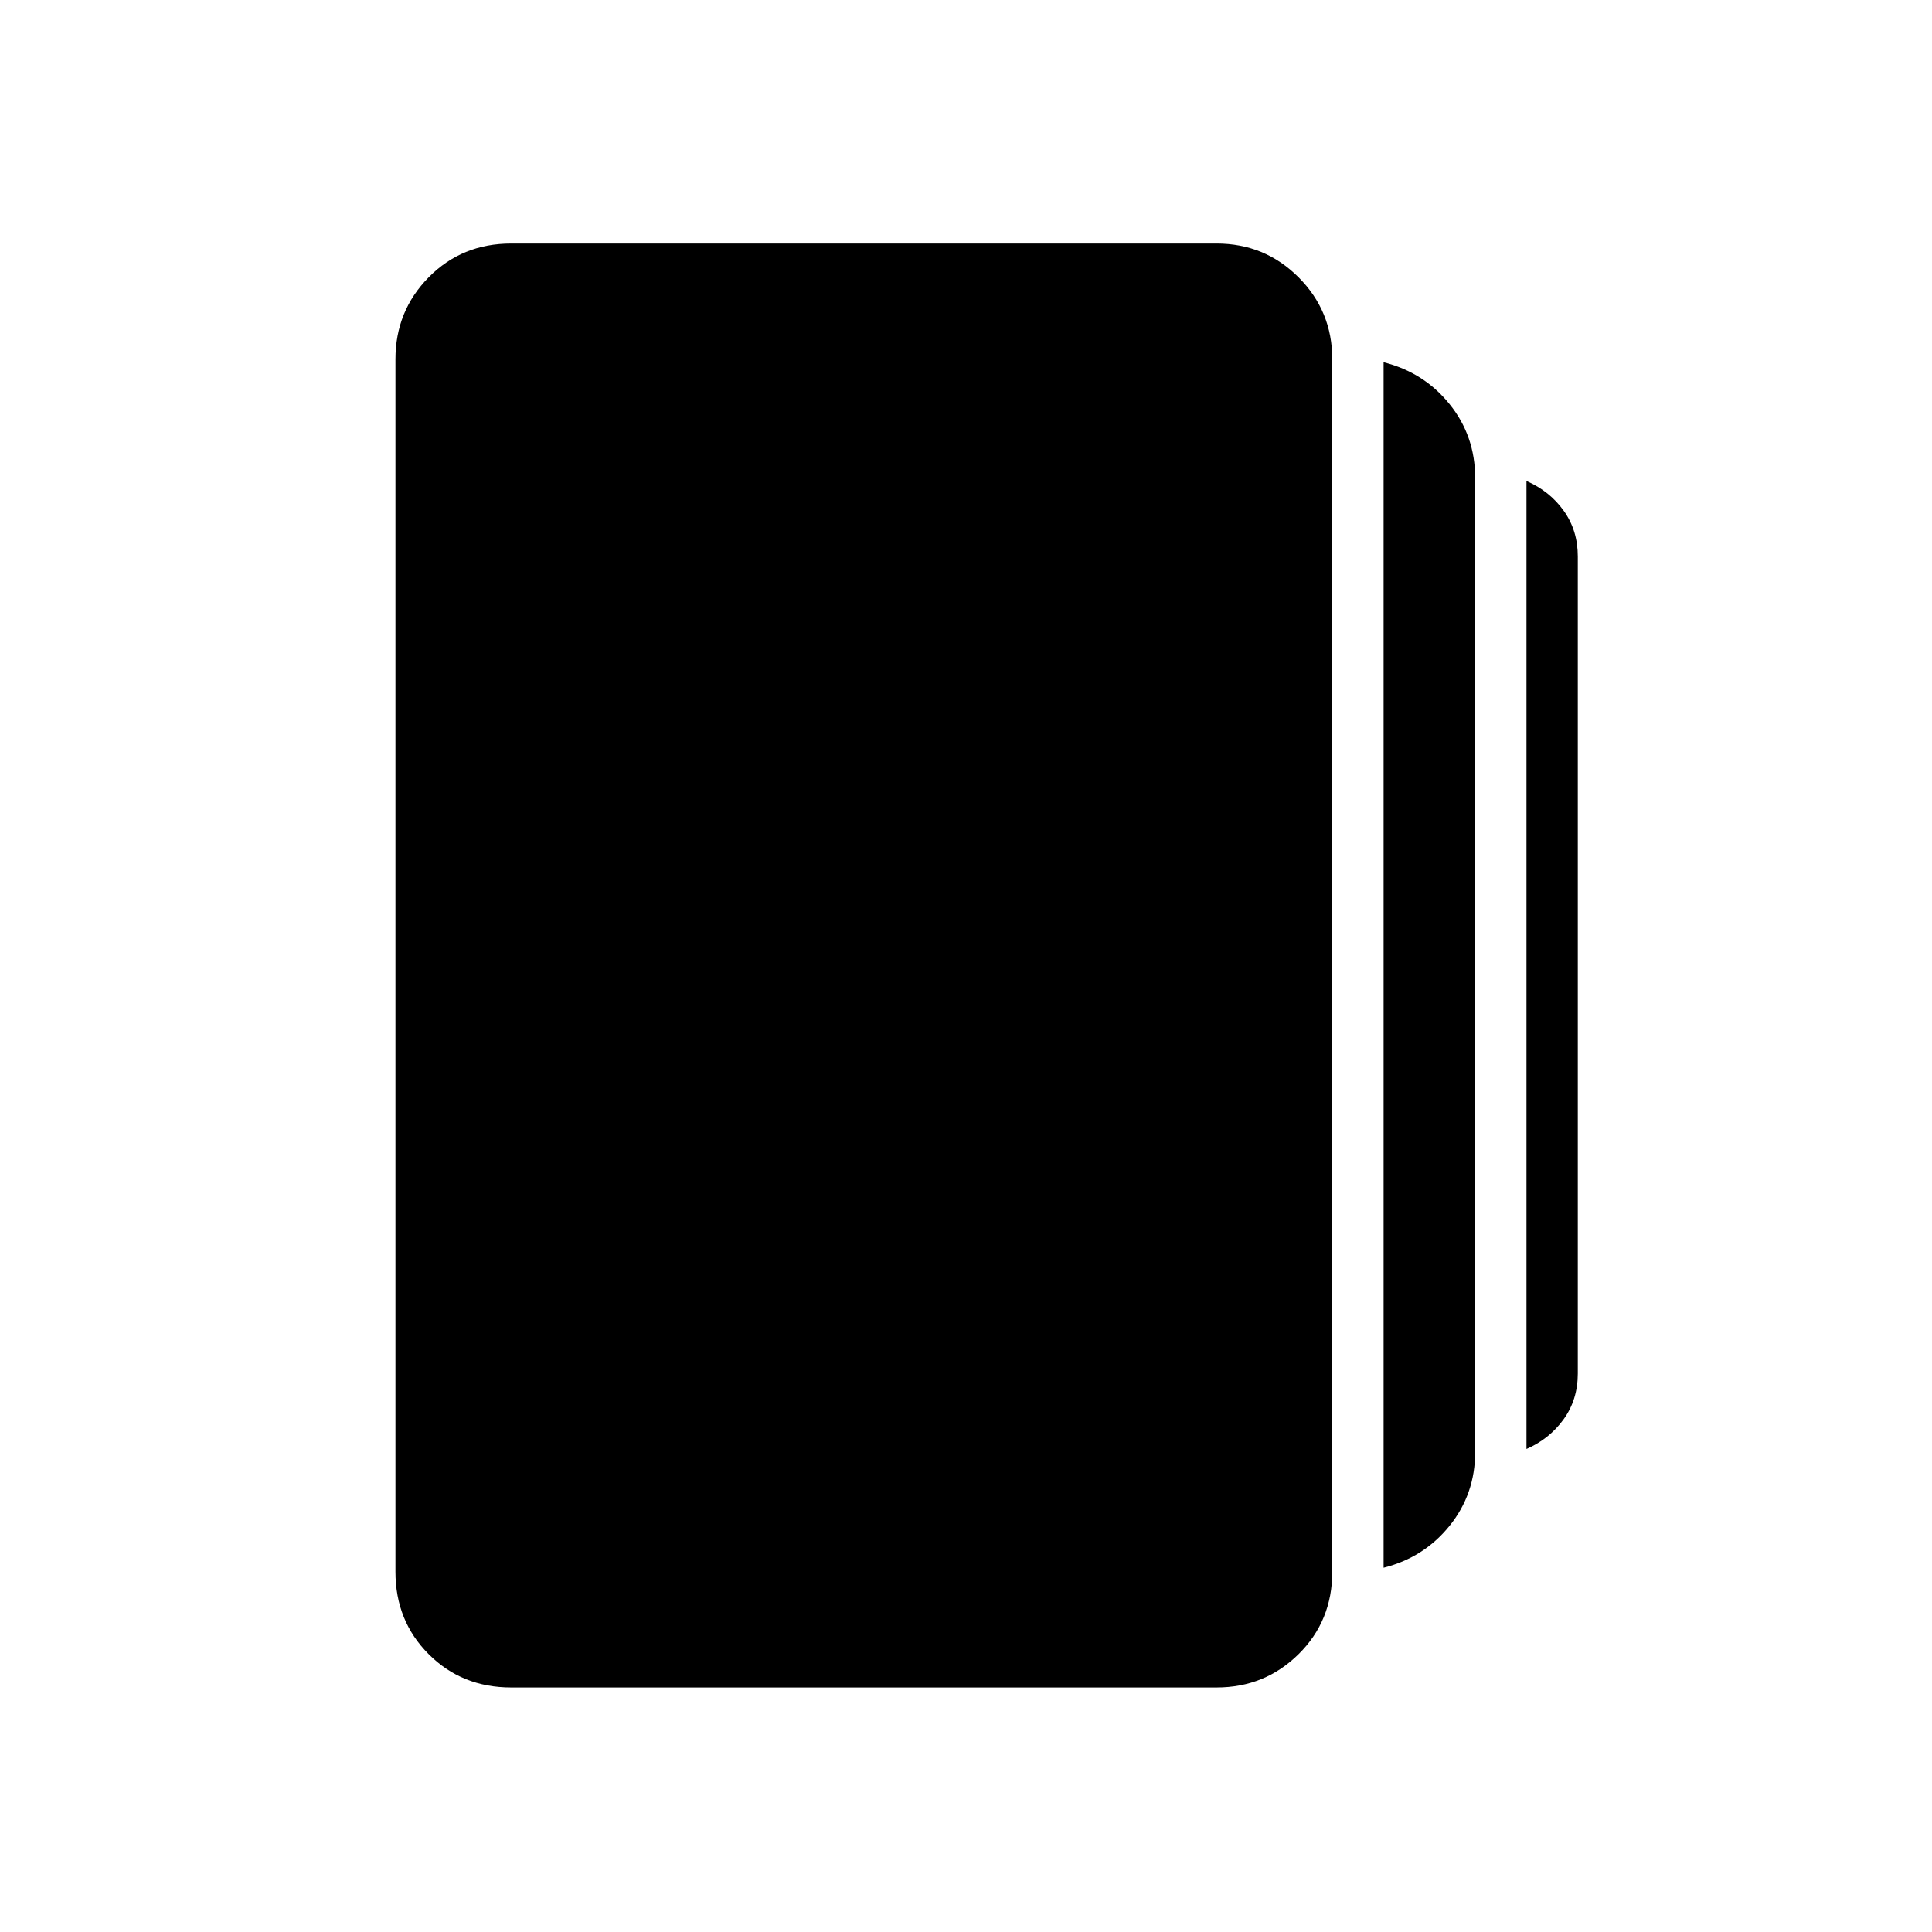 <svg xmlns="http://www.w3.org/2000/svg" height="24" viewBox="0 -960 960 960" width="24"><path d="M687.5-181v-599q20 5 32.75 20.77Q733-743.47 733-722.5v484q0 20.97-12.77 36.73Q707.47-186 687.5-181ZM254-121.5q-24.44 0-40.97-16.53Q196.5-154.56 196.5-179v-602.5q0-23.97 16.53-40.73Q229.56-839 254-839h350.5q23.97 0 40.73 16.77Q662-805.47 662-781.5V-179q0 24.44-16.77 40.97-16.76 16.53-40.73 16.53H254ZM758.5-240v-481q11.5 5 18.5 14.77t7 22.73v406q0 12.96-7.04 22.73T758.5-240Z"/></svg>